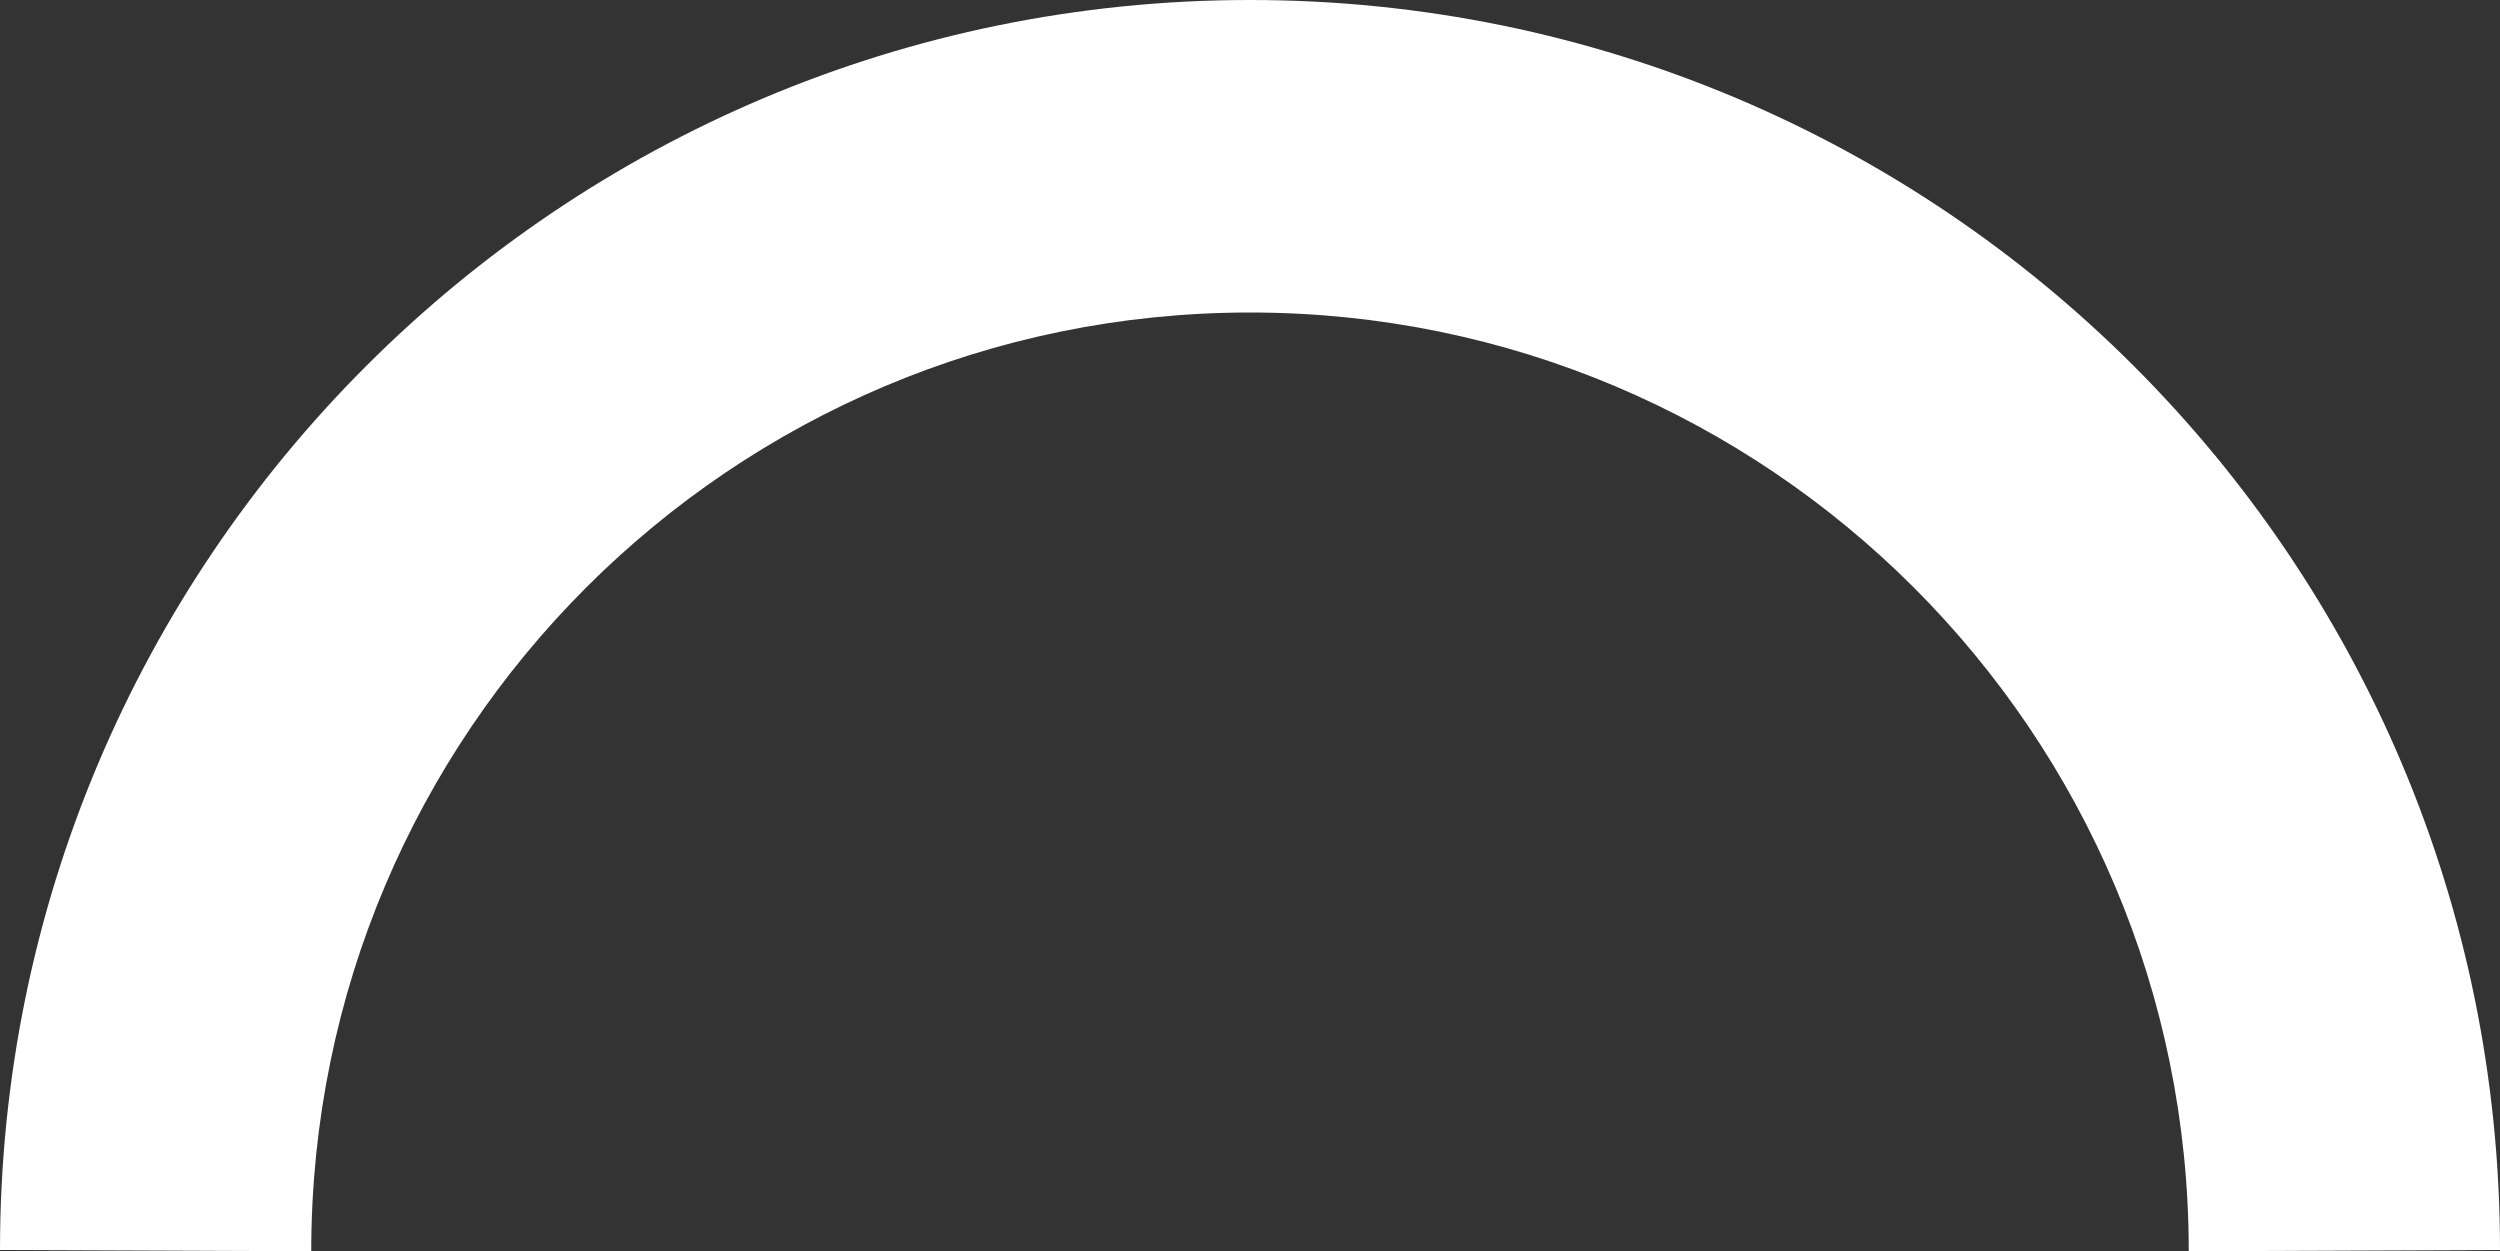 <svg version="1.2" baseProfile="tiny" viewBox="0 0 18.000 9.009" xmlns:xlink="http://www.w3.org/1999/xlink" xmlns="http://www.w3.org/2000/svg">
<rect x="0" y="0" width="18.000" height="9.009" fill="#333333" stroke="none"/>
<path style="fill:#ffffff;" d="M18,9c0-4.971-4.029-9-9-9S0,4.029,0,9l2.241,0.009C2.241,5.276,5.268,2.25,9,2.25   s6.759,3.026,6.759,6.759L18,9z"/>
</svg>